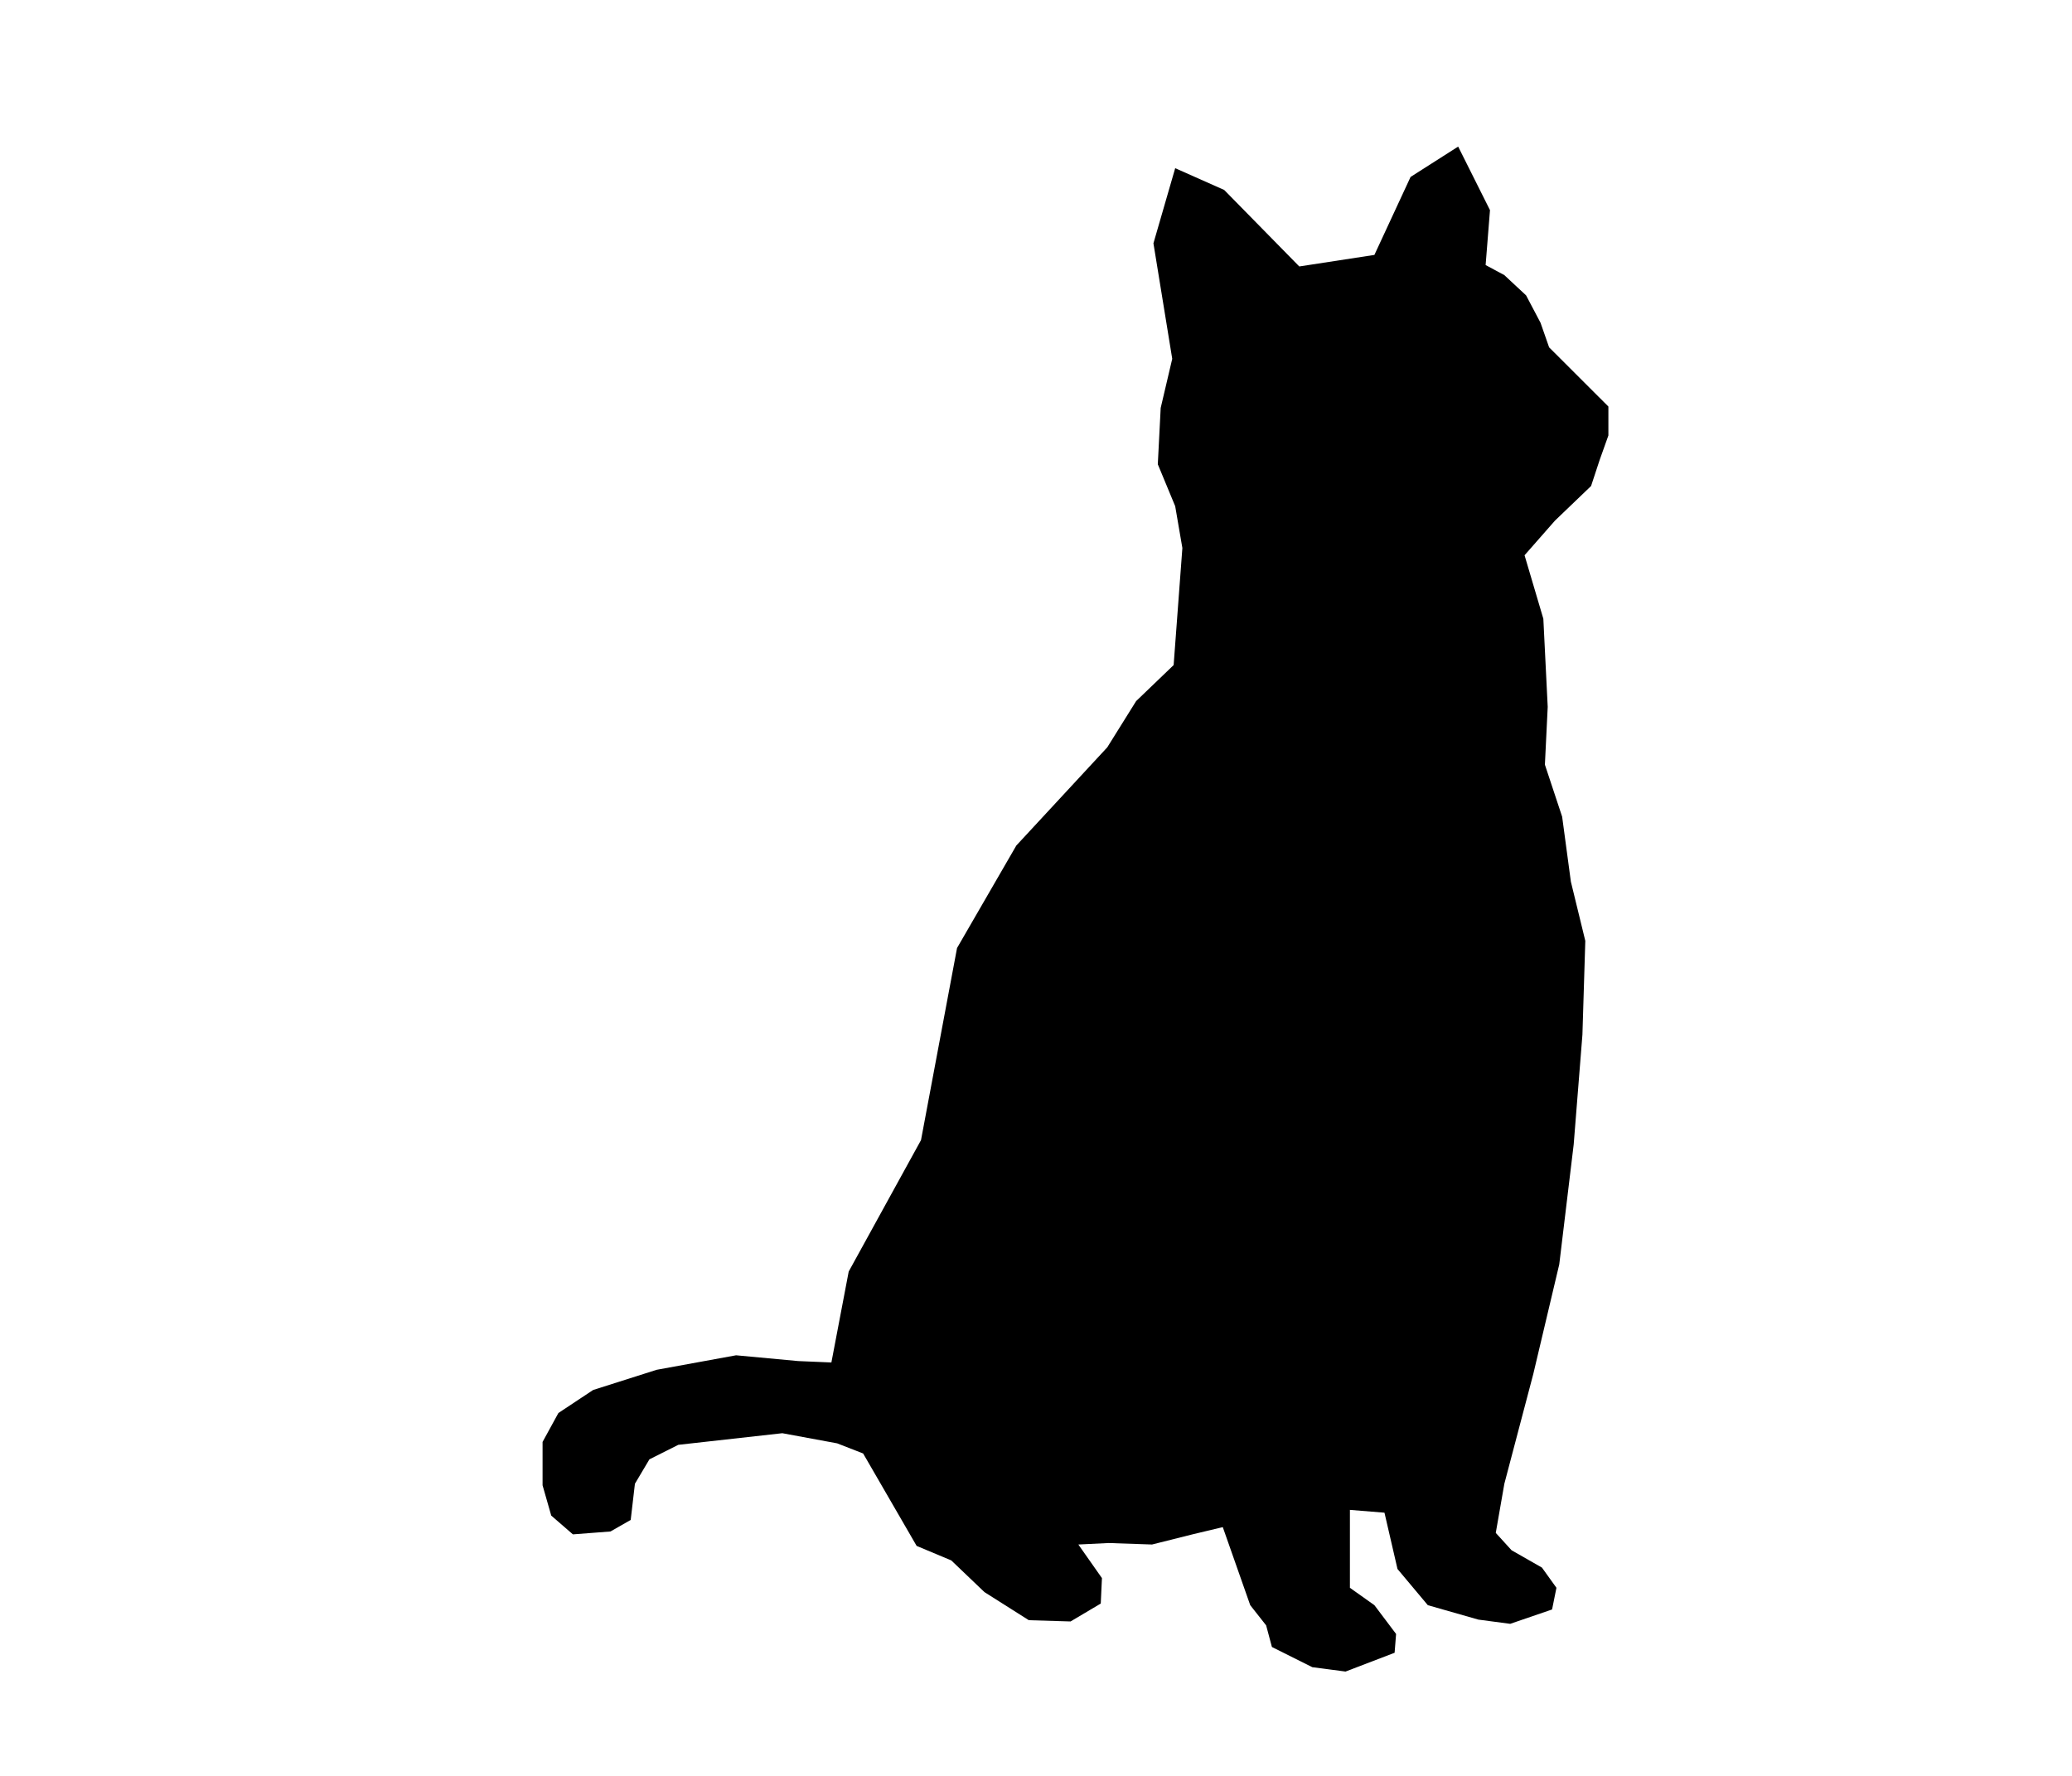<?xml version="1.0" encoding="UTF-8" standalone="no"?>
<svg
   width="28"
   viewBox="-2 -4 24 24"
   fill="currentColor"
   version="1.1"
   id="svg4"
   sodipodi:docname="cat-right.svg"
   inkscape:version="1.2.2 (b0a8486541, 2022-12-01)"
   xmlns:inkscape="http://www.inkscape.org/namespaces/inkscape"
   xmlns:sodipodi="http://sodipodi.sourceforge.net/DTD/sodipodi-0.dtd"
   xmlns="http://www.w3.org/2000/svg"
   xmlns:svg="http://www.w3.org/2000/svg">
  <defs
     id="defs8" />
  <sodipodi:namedview
     id="namedview6"
     pagecolor="#ffffff"
     bordercolor="#000000"
     borderopacity="0.25"
     inkscape:showpageshadow="2"
     inkscape:pageopacity="0.0"
     inkscape:pagecheckerboard="0"
     inkscape:deskcolor="#d1d1d1"
     showgrid="false"
     inkscape:zoom="9.8333333"
     inkscape:cx="14.084746"
     inkscape:cy="12"
     inkscape:window-width="1920"
     inkscape:window-height="1148"
     inkscape:window-x="0"
     inkscape:window-y="0"
     inkscape:window-maximized="1"
     inkscape:current-layer="svg4" />
  <path
     d="M 10.467,17.913 9.903,17.896 9.303,17.516 8.855,17.088 8.387,16.892 7.664,15.643 7.313,15.506 6.572,15.369 5.166,15.526 4.776,15.722 4.58,16.052 4.523,16.541 4.25,16.697 3.742,16.736 3.449,16.482 3.332,16.073 V 15.487 L 3.546,15.096 4.015,14.785 4.874,14.512 5.947,14.316 6.786,14.394 7.235,14.413 7.469,13.184 8.446,11.408 8.933,8.812 9.734,7.427 10.963,6.1 11.353,5.475 11.86,4.988 11.978,3.406 11.881,2.841 11.646,2.274 l 0.039,-0.761 0.156,-0.664 -0.254,-1.561 0.294,-1.015 0.662,0.294 1.015,1.034 1.015,-0.156 0.489,-1.054 0.643,-0.41 0.43,0.859 -0.059,0.742 0.253,0.136 0.294,0.274 0.195,0.37 0.116,0.332 0.801,0.8 v 0.391 l -0.118,0.331 -0.116,0.352 -0.488,0.468 -0.411,0.468 0.254,0.858 0.059,1.191 -0.038,0.781 0.233,0.703 0.118,0.878 0.195,0.8 -0.039,1.269 -0.118,1.483 -0.195,1.62 -0.351,1.482 -0.391,1.483 -0.116,0.664 0.214,0.235 0.41,0.234 0.196,0.273 -0.059,0.293 -0.566,0.194 -0.43,-0.057 -0.683,-0.195 -0.41,-0.489 -0.176,-0.761 -0.467,-0.038 v 1.053 l 0.331,0.235 0.293,0.389 -0.02,0.254 -0.663,0.254 -0.449,-0.059 -0.546,-0.273 -0.078,-0.292 -0.215,-0.273 -0.371,-1.055 -0.41,0.098 -0.546,0.137 -0.586,-0.02 -0.41,0.02 0.319,0.454 -0.016,0.344 z"
     id="path2" />
</svg>
